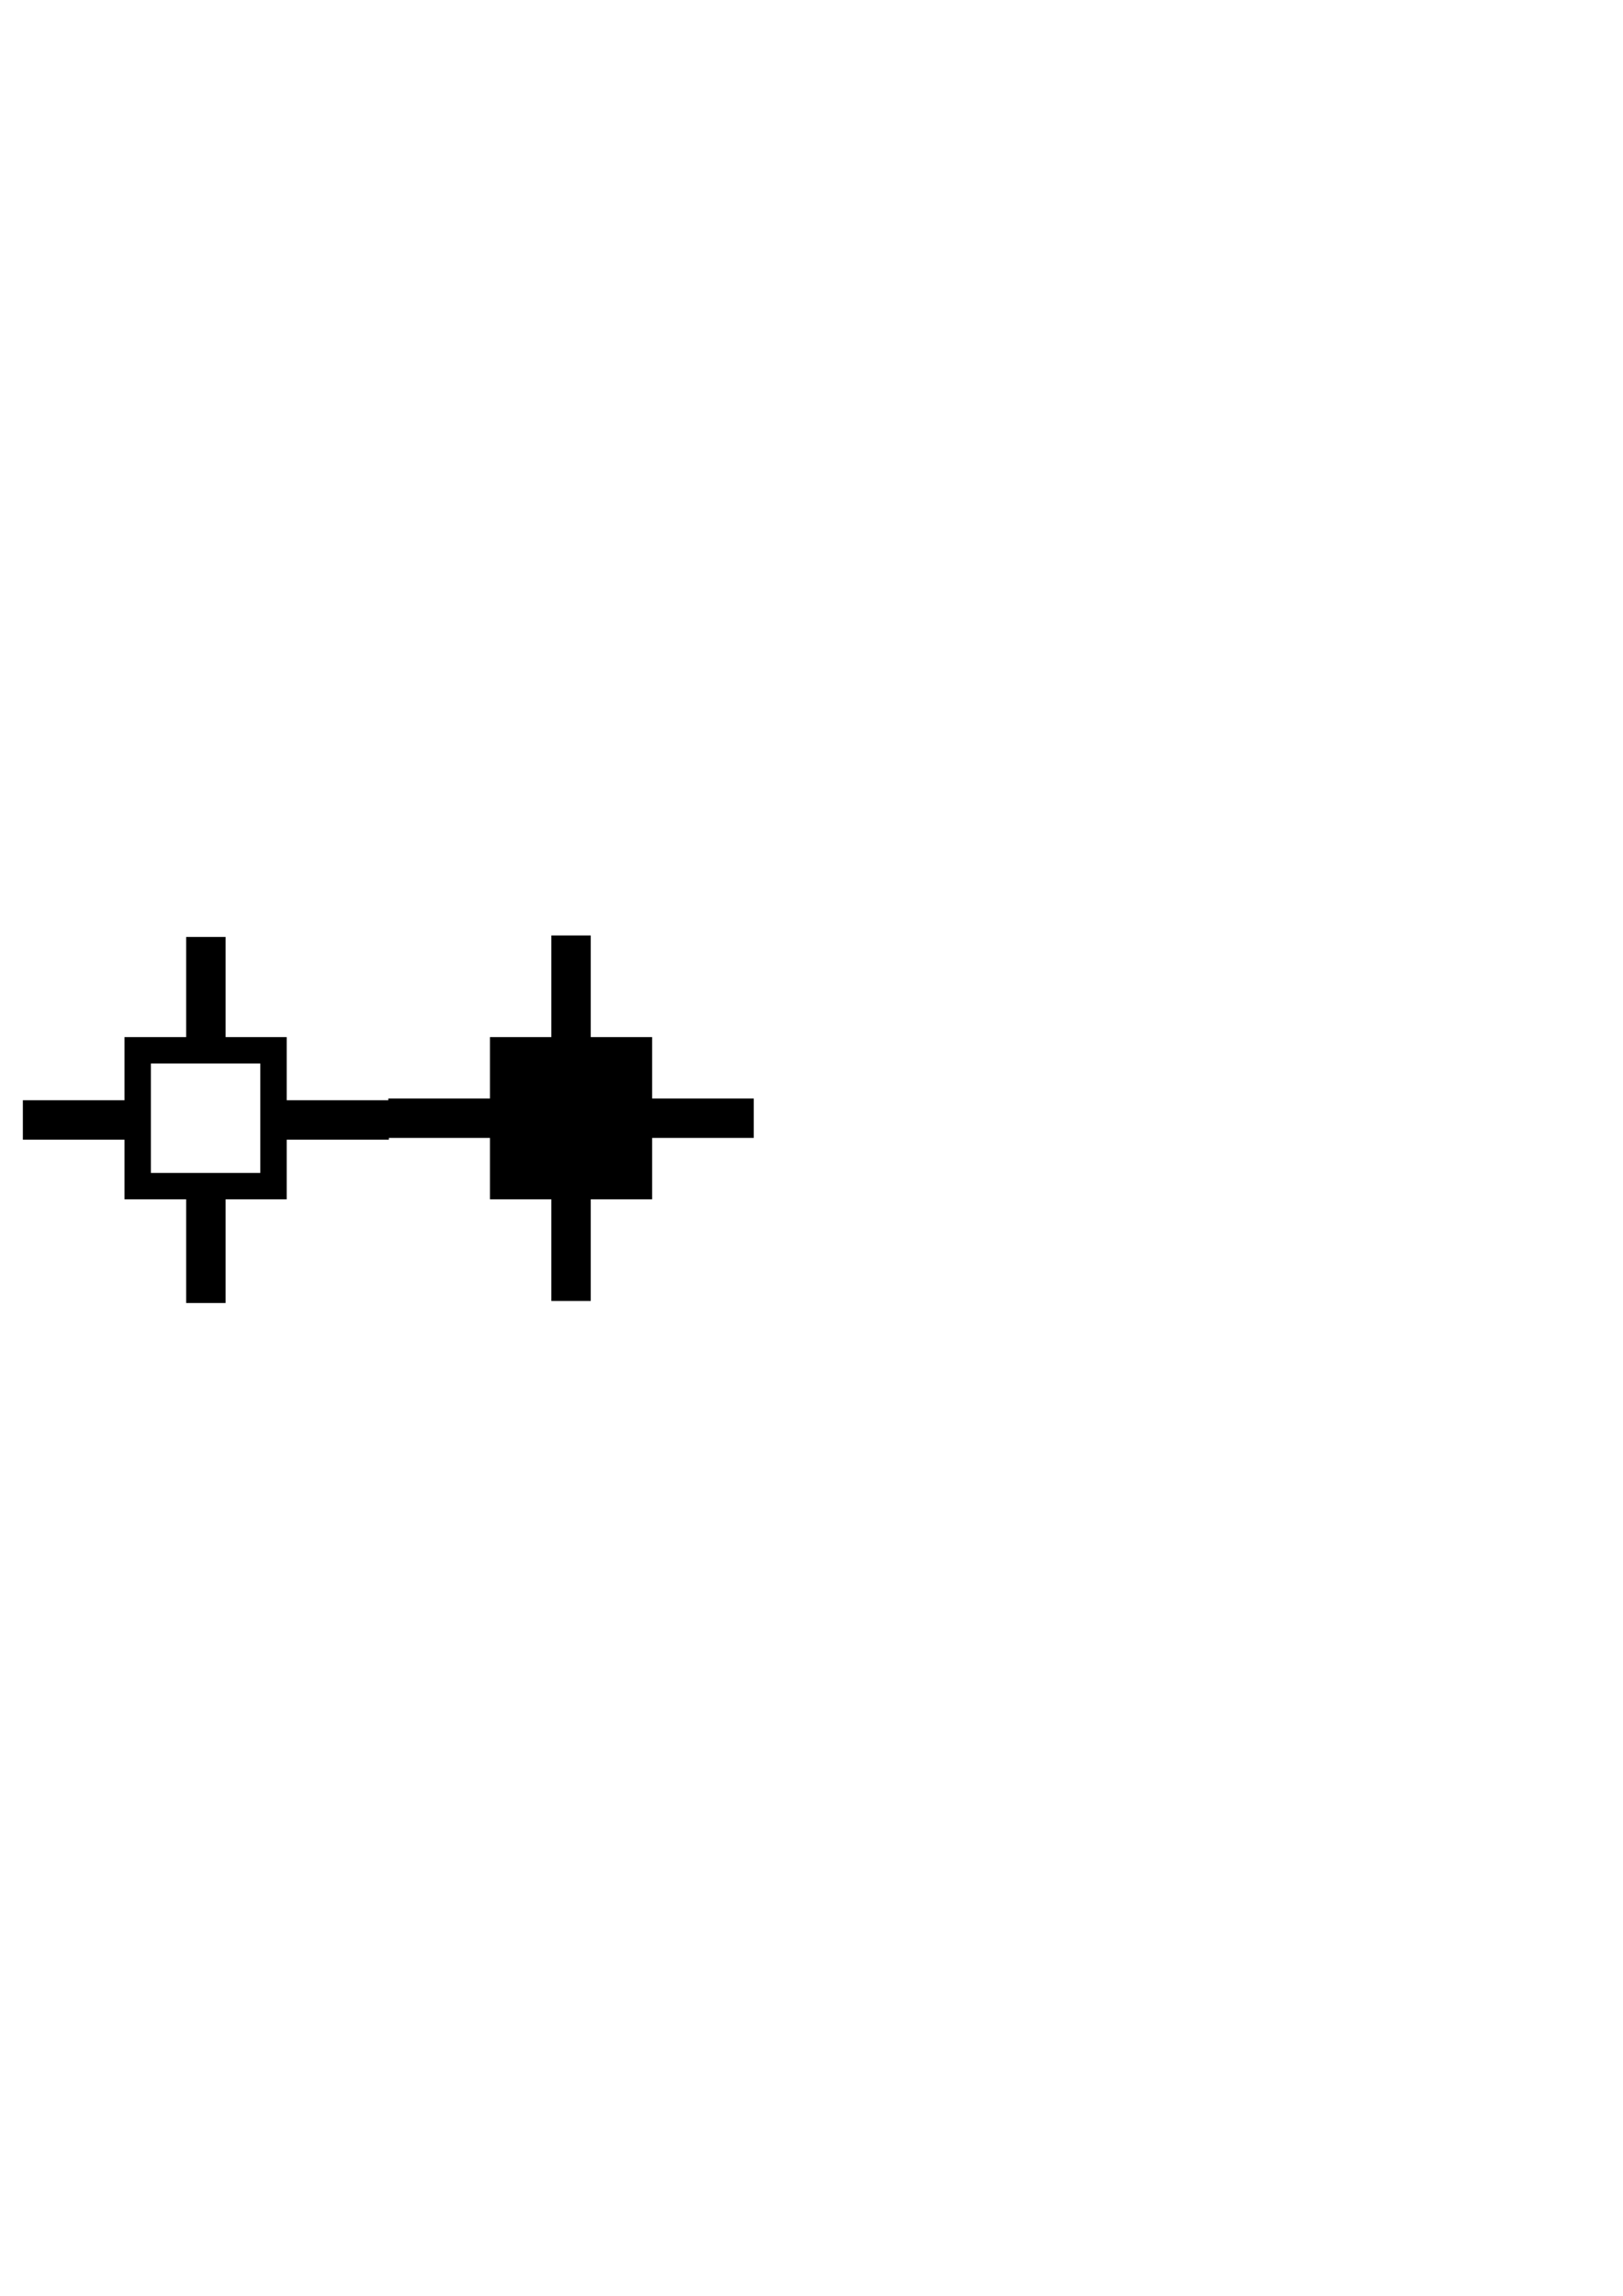 <?xml version="1.0" encoding="UTF-8" standalone="no"?>
<!-- Created with Inkscape (http://www.inkscape.org/) -->

<svg
   xmlns:dc="http://purl.org/dc/elements/1.1/"
   xmlns:cc="http://creativecommons.org/ns#"
   xmlns:rdf="http://www.w3.org/1999/02/22-rdf-syntax-ns#"
   xmlns:svg="http://www.w3.org/2000/svg"
   xmlns="http://www.w3.org/2000/svg"
   xmlns:sodipodi="http://sodipodi.sourceforge.net/DTD/sodipodi-0.dtd"
   xmlns:inkscape="http://www.inkscape.org/namespaces/inkscape"
   width="210mm"
   height="297mm"
   viewBox="0 0 210 297"
   version="1.1"
   id="svg8"
   inkscape:version="0.92.2 (5c3e80d, 2017-08-06)"
   sodipodi:docname="selectors.svg">
  <defs
     id="defs2" />
  <sodipodi:namedview
     id="base"
     pagecolor="#ffffff"
     bordercolor="#666666"
     borderopacity="1.0"
     inkscape:pageopacity="0.0"
     inkscape:pageshadow="2"
     inkscape:zoom="2.56"
     inkscape:cx="38.394958"
     inkscape:cy="503.38945"
     inkscape:document-units="mm"
     inkscape:current-layer="g4540"
     showgrid="false"
     inkscape:window-width="3200"
     inkscape:window-height="1681"
     inkscape:window-x="-14"
     inkscape:window-y="-14"
     inkscape:window-maximized="1" />
  <g
     inkscape:label="Layer 1"
     inkscape:groupmode="layer"
     id="layer1">
    <g
       id="g4540">
      <path
         id="rect3699"
         d="m 71.338,121.015 v 14.857 h 5.097 v -14.857 z m -21.094,21.094 v 5.097 h 14.857 v -5.097 z m 32.429,0 v 5.097 h 14.857 v -5.097 z m -11.335,11.335 v 14.857 h 5.097 v -14.857 z"
         style="stroke-width:0.157"
         inkscape:connector-curvature="0"
         inkscape:export-xdpi="5.3715096"
         inkscape:export-ydpi="5.3715096" />
      <path
         id="rect3705"
         d="m 65.101,135.872 h 17.572 v 17.572 H 65.101 Z"
         style="fill:#000000;fill-opacity:1;stroke:#000000;stroke-width:3.416;stroke-miterlimit:4;stroke-dasharray:none;stroke-opacity:1"
         inkscape:connector-curvature="0"
         inkscape:export-xdpi="5.3715096"
         inkscape:export-ydpi="5.3715096" />
    </g>
    <g
       id="g4546"
       transform="translate(2.985)"
       inkscape:export-xdpi="5.3715096"
       inkscape:export-ydpi="5.3715096">
      <path
         style="stroke-width:0.594"
         d="m 79.625,457.379 v 56.152 h 19.266 v -56.152 z m -79.727,79.727 v 19.266 H 56.051 v -19.266 z m 122.566,0 v 19.266 h 56.152 V 537.105 Z M 79.625,579.945 v 56.154 h 19.266 v -56.154 z"
         transform="scale(0.265)"
         id="path4542"
         inkscape:connector-curvature="0" />
      <path
         inkscape:connector-curvature="0"
         style="fill:none;fill-opacity:1;stroke:#000000;stroke-width:3.416;stroke-miterlimit:4;stroke-dasharray:none;stroke-opacity:1"
         d="m 14.83,135.872 h 17.572 v 17.572 H 14.83 Z"
         id="path4544" />
    </g>
  </g>
</svg>
